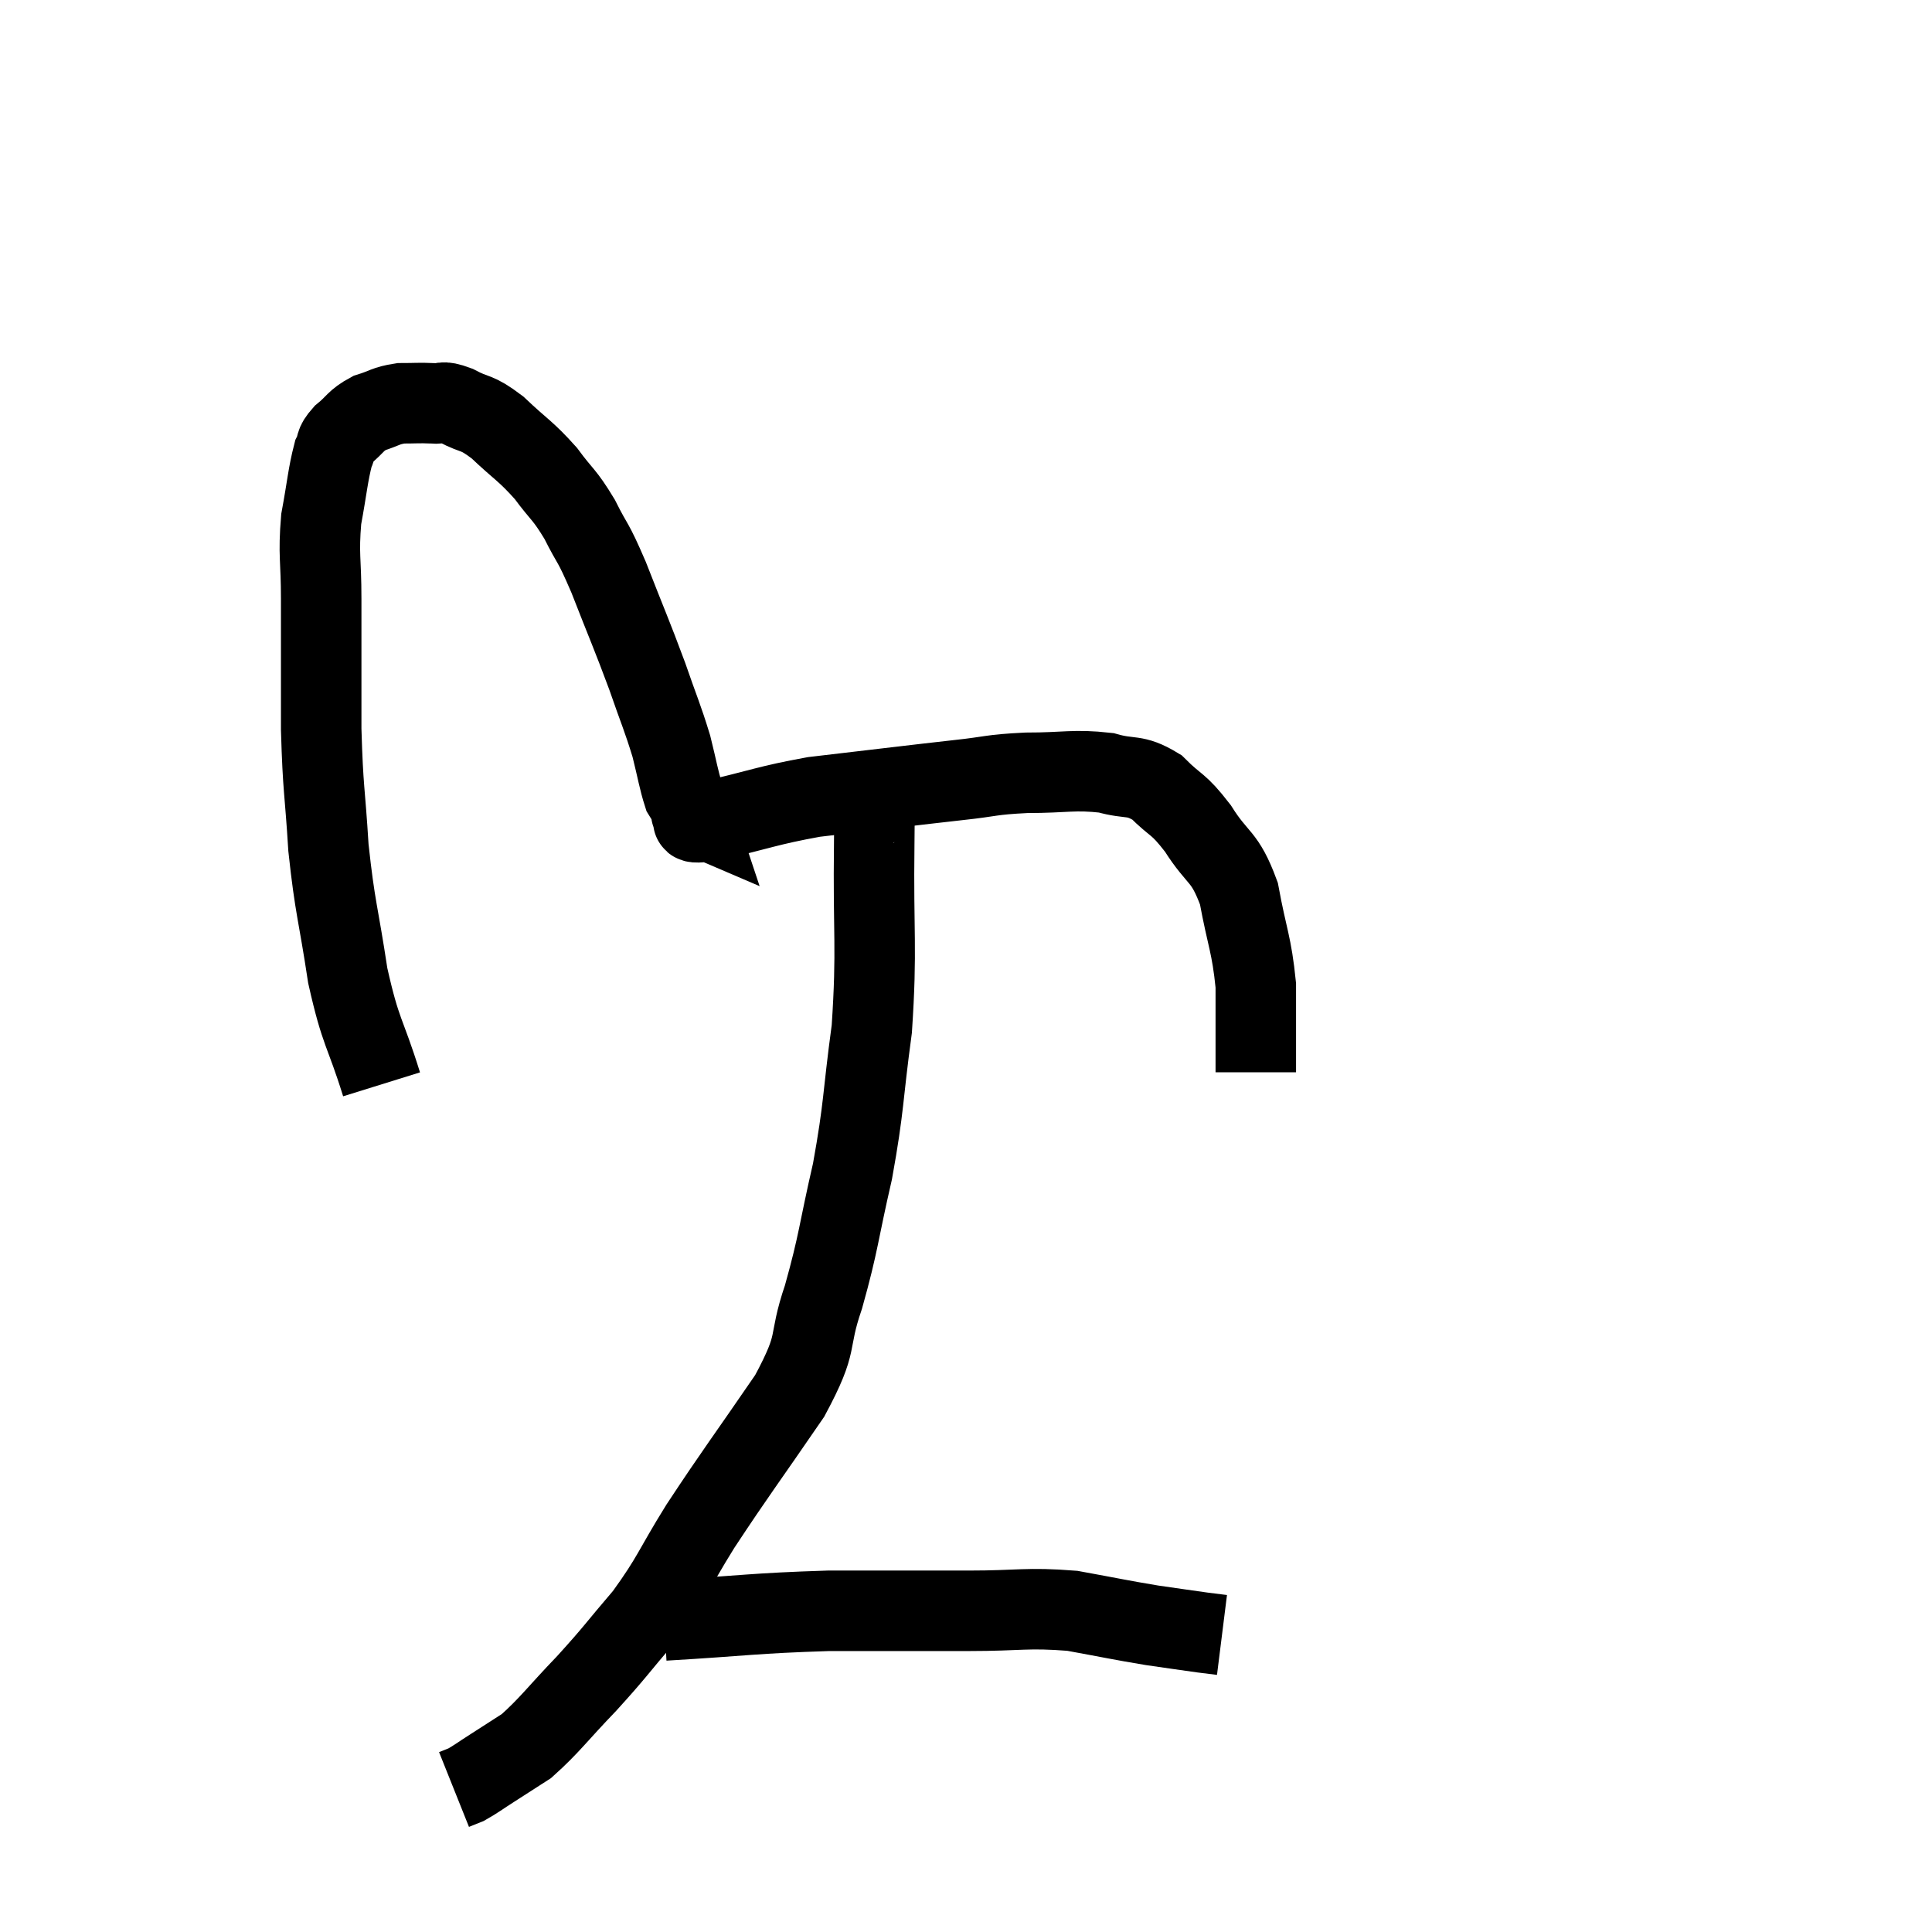 <svg width="48" height="48" viewBox="0 0 48 48" xmlns="http://www.w3.org/2000/svg"><path d="M 9.48 26.94 C 9.06 25.59, 8.97 25.71, 8.64 24.24 C 8.4 22.65, 8.325 22.59, 8.16 21.06 C 8.07 19.59, 8.025 19.665, 7.98 18.12 C 7.98 16.5, 7.98 16.185, 7.98 14.88 C 7.98 13.89, 7.905 13.8, 7.98 12.9 C 8.13 12.09, 8.145 11.805, 8.28 11.28 C 8.4 11.04, 8.295 11.055, 8.52 10.8 C 8.85 10.53, 8.82 10.455, 9.18 10.26 C 9.57 10.14, 9.57 10.08, 9.96 10.02 C 10.35 10.02, 10.395 10.005, 10.74 10.02 C 11.04 10.05, 10.935 9.93, 11.34 10.08 C 11.85 10.35, 11.805 10.2, 12.36 10.62 C 12.96 11.19, 13.05 11.19, 13.56 11.76 C 13.98 12.33, 14.01 12.255, 14.4 12.9 C 14.76 13.62, 14.7 13.365, 15.12 14.34 C 15.6 15.57, 15.69 15.75, 16.08 16.8 C 16.38 17.67, 16.455 17.805, 16.68 18.54 C 16.83 19.14, 16.86 19.365, 16.98 19.74 C 17.07 19.89, 17.1 19.92, 17.16 20.04 C 17.19 20.13, 17.205 20.175, 17.22 20.22 C 17.22 20.22, 17.115 20.175, 17.22 20.22 C 17.43 20.31, 16.89 20.505, 17.64 20.4 C 18.93 20.1, 19.065 20.01, 20.22 19.8 C 21.24 19.68, 21.36 19.665, 22.26 19.56 C 23.04 19.47, 23.01 19.47, 23.82 19.38 C 24.66 19.29, 24.585 19.245, 25.5 19.2 C 26.49 19.2, 26.67 19.11, 27.48 19.2 C 28.11 19.38, 28.17 19.215, 28.74 19.56 C 29.25 20.07, 29.25 19.92, 29.76 20.58 C 30.27 21.39, 30.42 21.225, 30.78 22.2 C 30.99 23.34, 31.095 23.445, 31.2 24.48 C 31.2 25.41, 31.2 25.83, 31.2 26.34 C 31.2 26.43, 31.2 26.445, 31.2 26.52 L 31.2 26.64" fill="none" stroke="black" stroke-width="2"></path><path d="M 21.72 19.86 C 21.72 20.4, 21.735 19.515, 21.72 20.94 C 21.69 23.25, 21.795 23.52, 21.66 25.56 C 21.42 27.33, 21.48 27.435, 21.18 29.1 C 20.82 30.66, 20.85 30.825, 20.46 32.22 C 20.04 33.45, 20.385 33.255, 19.62 34.68 C 18.51 36.3, 18.3 36.555, 17.4 37.92 C 16.71 39.03, 16.725 39.165, 16.02 40.14 C 15.3 40.98, 15.315 41.01, 14.58 41.82 C 13.83 42.6, 13.665 42.855, 13.08 43.38 C 12.66 43.65, 12.615 43.68, 12.24 43.92 C 11.91 44.13, 11.82 44.205, 11.58 44.34 C 11.43 44.4, 11.355 44.43, 11.28 44.46 L 11.28 44.46" fill="none" stroke="black" stroke-width="2"></path><path d="M 16.5 40.26 C 18.54 40.14, 18.69 40.08, 20.58 40.02 C 22.32 40.02, 22.545 40.02, 24.06 40.02 C 25.35 40.02, 25.5 39.93, 26.64 40.02 C 27.63 40.2, 27.81 40.245, 28.62 40.38 C 29.25 40.47, 29.445 40.5, 29.88 40.56 C 30.12 40.59, 30.24 40.605, 30.36 40.62 L 30.36 40.62" fill="none" stroke="black" stroke-width="2"></path></svg>